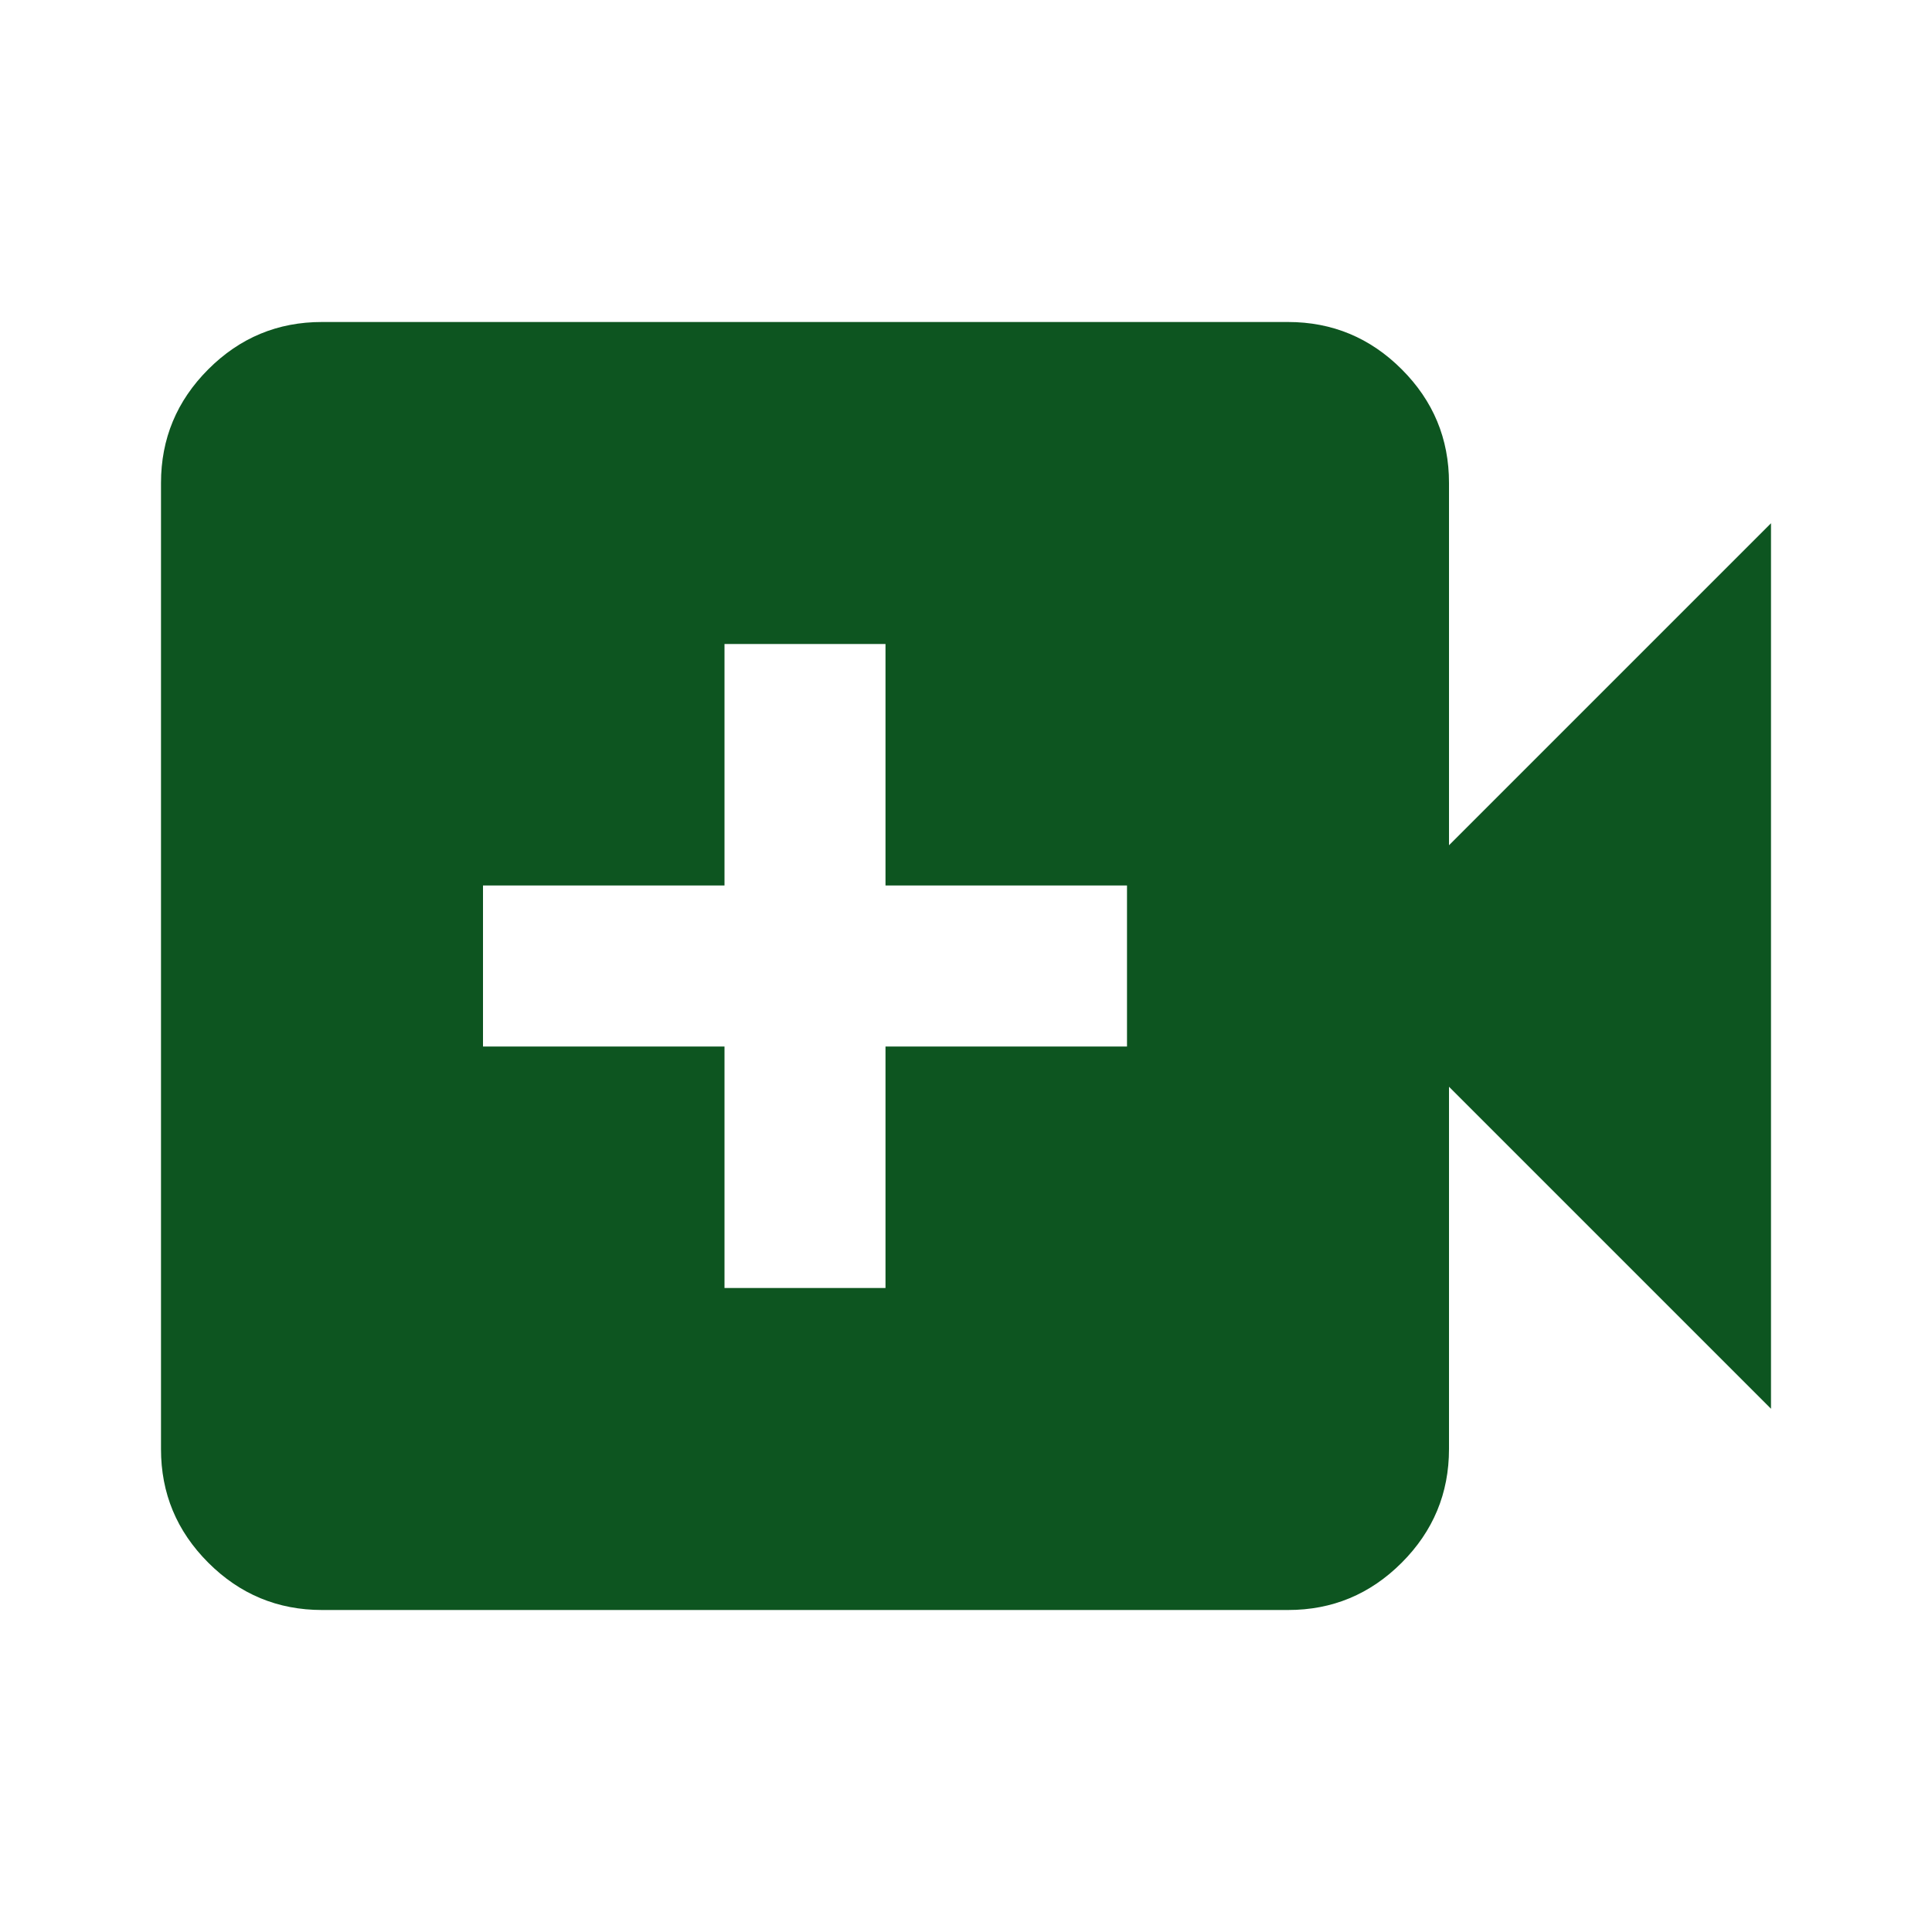 <svg width="48" height="48" viewBox="0 0 48 48" fill="none" xmlns="http://www.w3.org/2000/svg">
<path d="M18 32H22V26H28V22H22V16H18V22H12V26H18V32ZM8 40C6.9 40 5.958 39.608 5.174 38.824C4.39 38.04 3.999 37.099 4 36V12C4 10.9 4.392 9.958 5.176 9.174C5.96 8.39 6.901 7.999 8 8H32C33.1 8 34.042 8.392 34.826 9.176C35.61 9.96 36.001 10.901 36 12V21L44 13V35L36 27V36C36 37.1 35.608 38.042 34.824 38.826C34.04 39.61 33.099 40.001 32 40H8Z" fill="#0D5520"/>
</svg>
